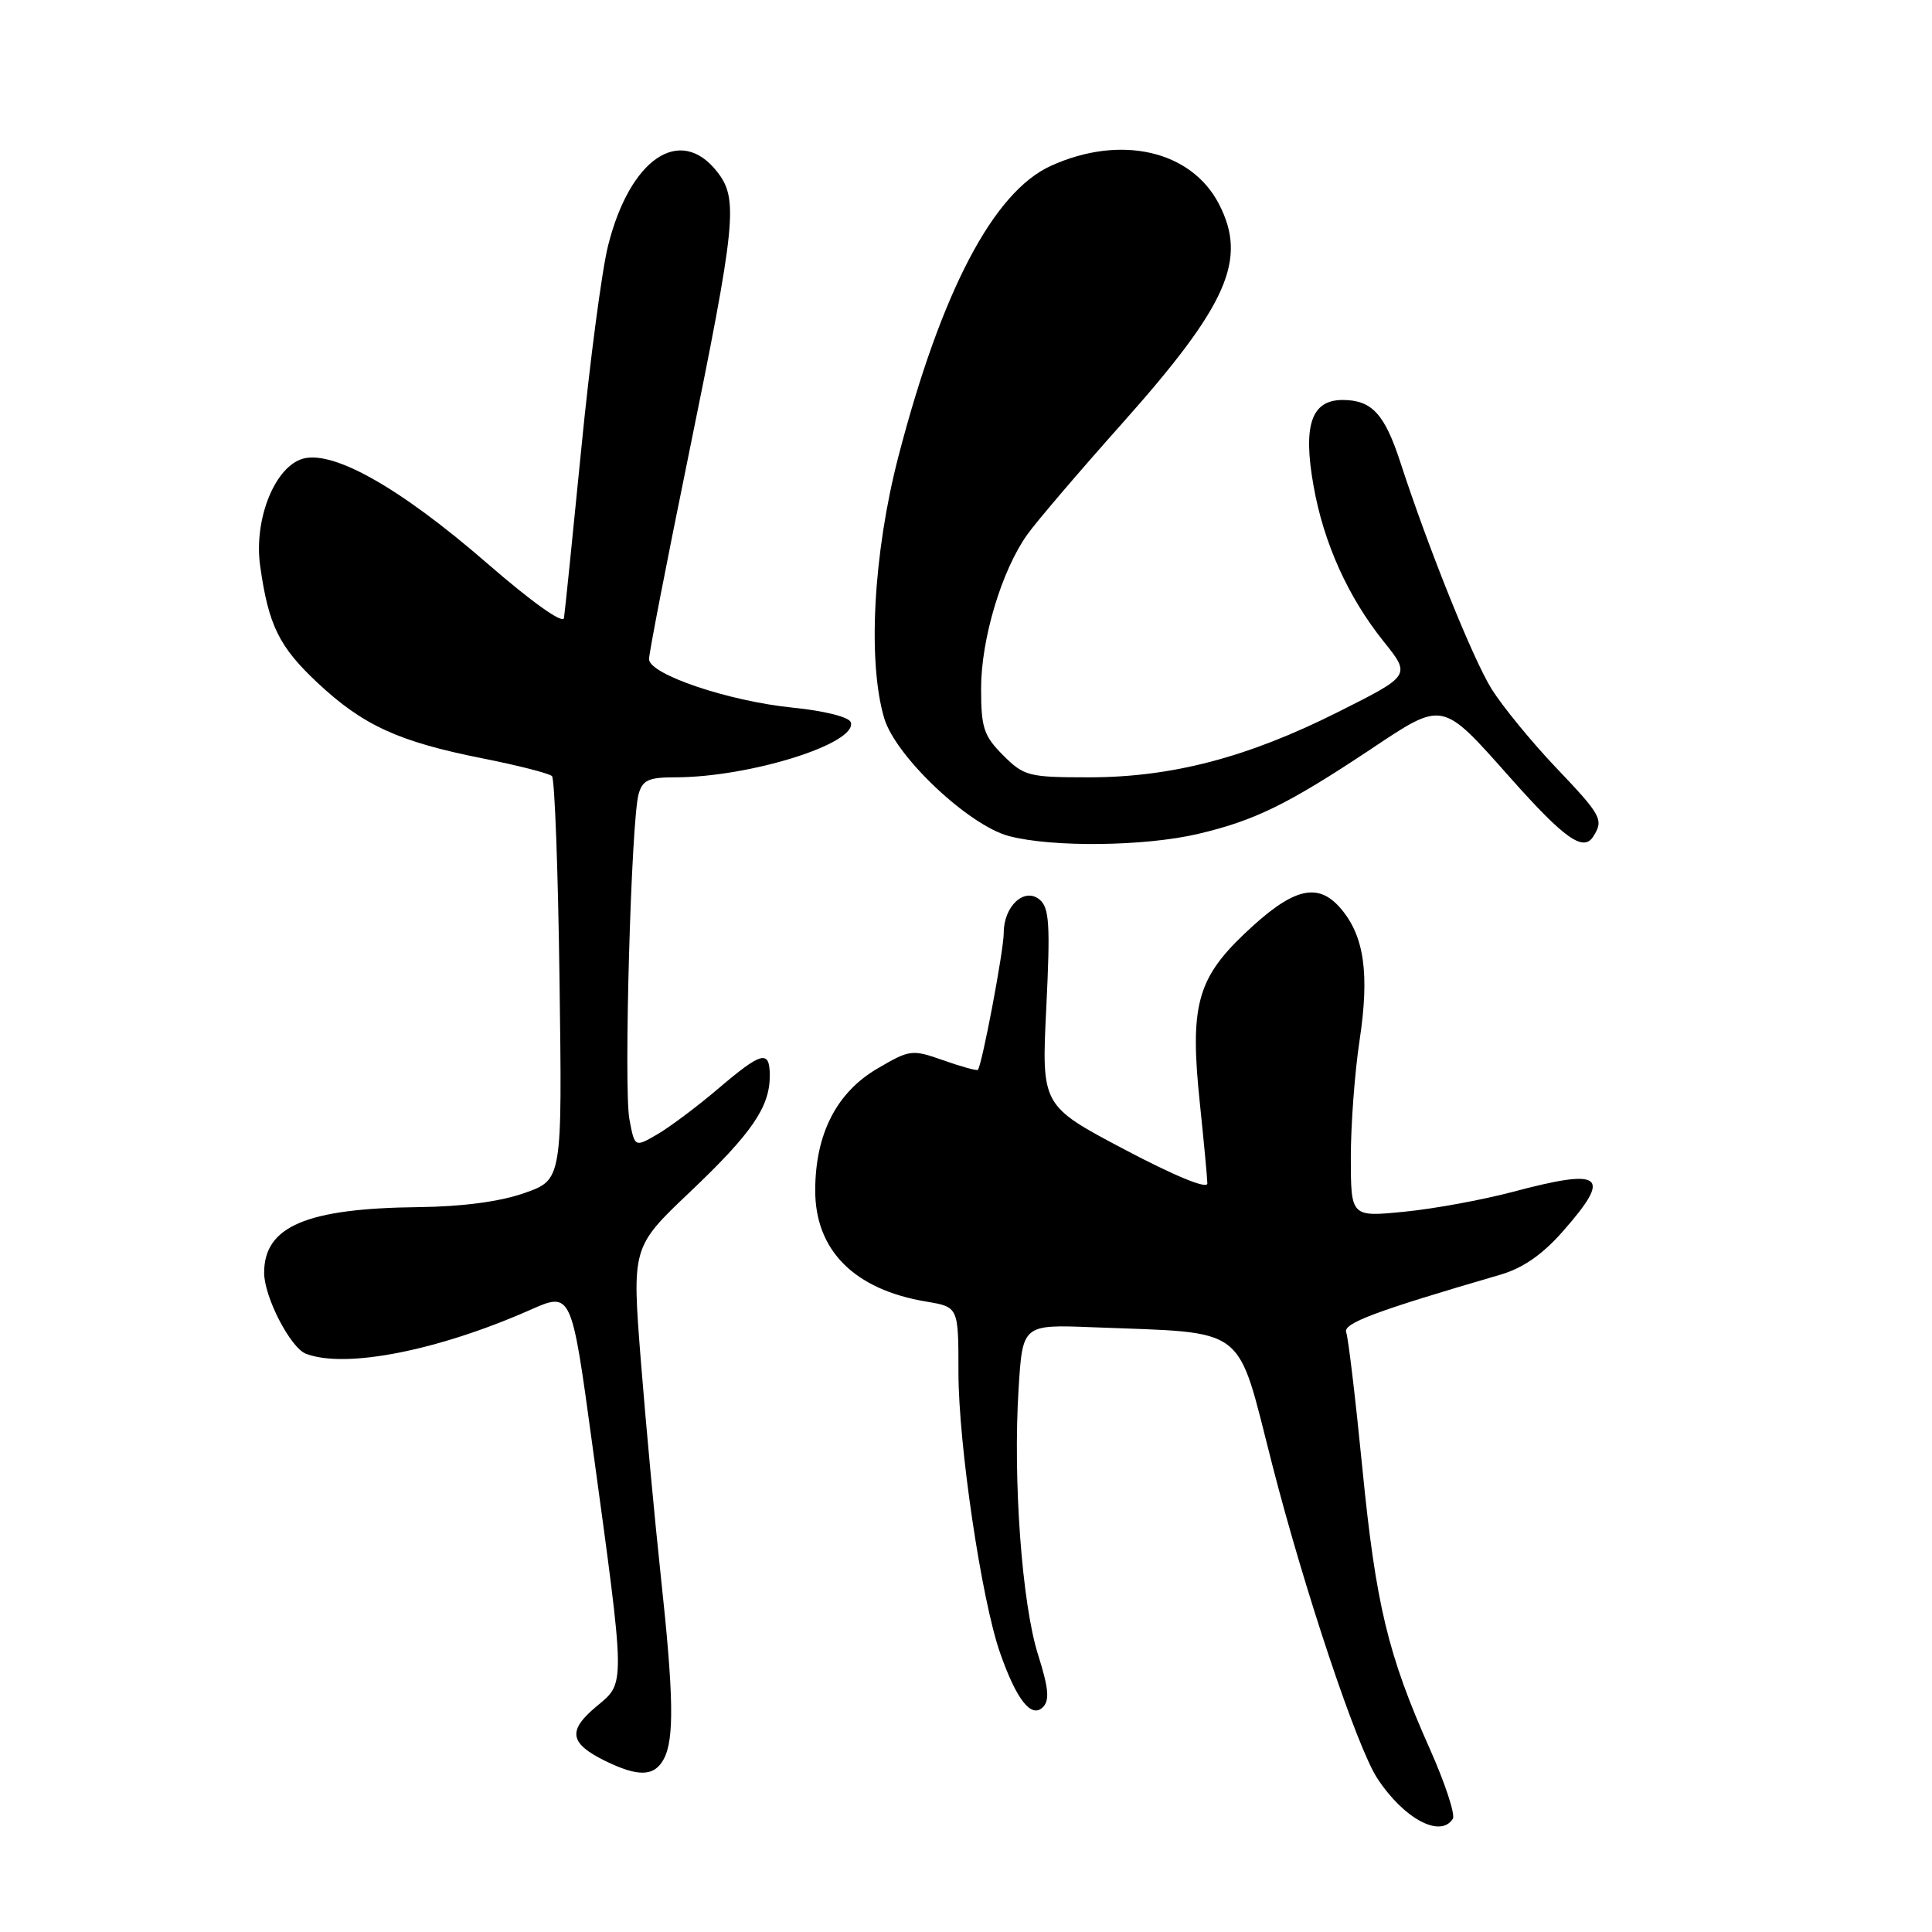 <?xml version="1.0" encoding="UTF-8" standalone="no"?>
<!DOCTYPE svg PUBLIC "-//W3C//DTD SVG 1.1//EN" "http://www.w3.org/Graphics/SVG/1.1/DTD/svg11.dtd" >
<svg xmlns="http://www.w3.org/2000/svg" xmlns:xlink="http://www.w3.org/1999/xlink" version="1.1" viewBox="0 0 256 256">
 <g >
 <path fill="currentColor"
d=" M 192.51 240.99 C 192.85 240.44 191.48 236.27 189.46 231.74 C 183.89 219.24 182.30 212.60 180.51 194.45 C 179.61 185.31 178.65 177.26 178.38 176.55 C 177.92 175.35 182.22 173.74 198.82 168.90 C 201.78 168.04 204.39 166.23 207.07 163.18 C 213.68 155.67 212.46 154.73 200.33 157.96 C 196.38 159.00 189.97 160.18 186.08 160.56 C 179.00 161.26 179.00 161.26 178.99 153.38 C 178.99 149.05 179.51 142.09 180.14 137.93 C 181.49 129.03 180.78 124.01 177.63 120.35 C 174.55 116.78 171.24 117.67 164.82 123.80 C 158.60 129.74 157.64 133.43 158.99 146.21 C 159.52 151.32 159.97 156.09 159.98 156.81 C 159.99 157.61 155.73 155.86 149.00 152.31 C 138.00 146.50 138.00 146.50 138.64 133.49 C 139.18 122.48 139.04 120.28 137.75 119.20 C 135.73 117.53 133.00 120.07 133.00 123.61 C 133.00 125.95 130.11 141.20 129.57 141.76 C 129.43 141.90 127.37 141.34 125.01 140.50 C 120.84 139.03 120.56 139.07 116.26 141.59 C 110.85 144.76 108.05 150.22 108.02 157.67 C 107.99 165.66 113.18 170.88 122.75 172.47 C 127.00 173.18 127.00 173.18 127.00 181.84 C 127.00 191.39 130.05 211.97 132.51 219.00 C 134.68 225.22 136.66 227.74 138.19 226.21 C 139.10 225.30 138.95 223.70 137.55 219.26 C 135.41 212.52 134.21 196.09 134.97 184.00 C 135.50 175.50 135.50 175.50 144.84 175.87 C 165.60 176.69 163.76 175.29 168.56 194.00 C 172.87 210.80 179.81 231.54 182.50 235.64 C 186.01 241.00 190.89 243.61 192.51 240.99 Z  M 87.96 233.07 C 89.36 230.45 89.27 224.68 87.56 208.85 C 86.77 201.51 85.58 188.69 84.92 180.38 C 83.73 165.25 83.73 165.25 91.44 157.93 C 99.62 150.16 102.00 146.69 102.00 142.55 C 102.00 139.06 100.96 139.32 95.17 144.25 C 92.42 146.59 88.81 149.30 87.14 150.28 C 84.10 152.05 84.10 152.05 83.40 148.31 C 82.63 144.20 83.63 108.85 84.61 105.25 C 85.13 103.37 85.93 103.00 89.43 103.00 C 99.34 103.00 113.67 98.51 112.73 95.70 C 112.51 95.01 109.23 94.19 105.07 93.77 C 96.52 92.91 86.00 89.35 86.00 87.33 C 86.00 86.55 88.32 74.58 91.16 60.71 C 97.56 29.38 97.87 26.37 95.01 22.74 C 90.11 16.51 83.46 21.03 80.57 32.56 C 79.75 35.83 78.15 47.95 77.02 59.50 C 75.88 71.05 74.85 81.13 74.73 81.89 C 74.59 82.72 70.48 79.79 64.50 74.60 C 52.76 64.41 43.74 59.39 39.83 60.88 C 36.23 62.24 33.64 69.05 34.47 74.97 C 35.58 82.87 36.97 85.69 42.08 90.48 C 48.12 96.13 52.85 98.29 64.00 100.50 C 68.67 101.43 72.79 102.48 73.14 102.84 C 73.50 103.20 73.95 115.39 74.14 129.91 C 74.50 156.32 74.50 156.32 69.50 158.08 C 66.28 159.22 61.30 159.88 55.50 159.95 C 40.60 160.11 35.00 162.49 35.00 168.65 C 35.00 171.85 38.48 178.59 40.54 179.38 C 45.75 181.38 58.01 178.98 70.25 173.57 C 75.72 171.15 75.72 171.15 78.47 191.33 C 82.92 223.89 82.91 222.88 79.02 226.12 C 75.19 229.32 75.46 230.99 80.15 233.31 C 84.57 235.48 86.71 235.42 87.96 233.07 Z  M 158.78 110.49 C 166.28 108.72 170.64 106.58 181.58 99.31 C 191.32 92.82 190.96 92.75 200.13 103.07 C 207.29 111.13 209.81 112.91 211.11 110.85 C 212.53 108.62 212.23 108.07 206.13 101.66 C 202.91 98.27 199.09 93.60 197.64 91.29 C 195.16 87.29 189.29 72.72 185.55 61.24 C 183.46 54.83 181.76 53.00 177.90 53.00 C 173.76 53.00 172.62 56.35 174.05 64.37 C 175.39 71.96 178.62 79.11 183.34 85.00 C 186.95 89.50 186.95 89.50 177.35 94.32 C 165.32 100.37 155.28 103.00 144.26 103.00 C 136.29 103.00 135.69 102.84 132.92 100.08 C 130.35 97.50 130.00 96.44 130.00 91.23 C 130.00 84.68 132.72 75.60 136.12 70.83 C 137.33 69.13 142.98 62.51 148.68 56.12 C 162.67 40.41 165.33 34.40 161.52 27.04 C 157.84 19.92 148.47 17.79 139.26 21.97 C 131.63 25.43 124.73 38.59 119.03 60.54 C 115.71 73.35 114.94 87.72 117.17 95.19 C 118.69 100.25 128.34 109.36 133.68 110.78 C 139.42 112.30 151.70 112.16 158.78 110.49 Z "/>
</g>
</svg>